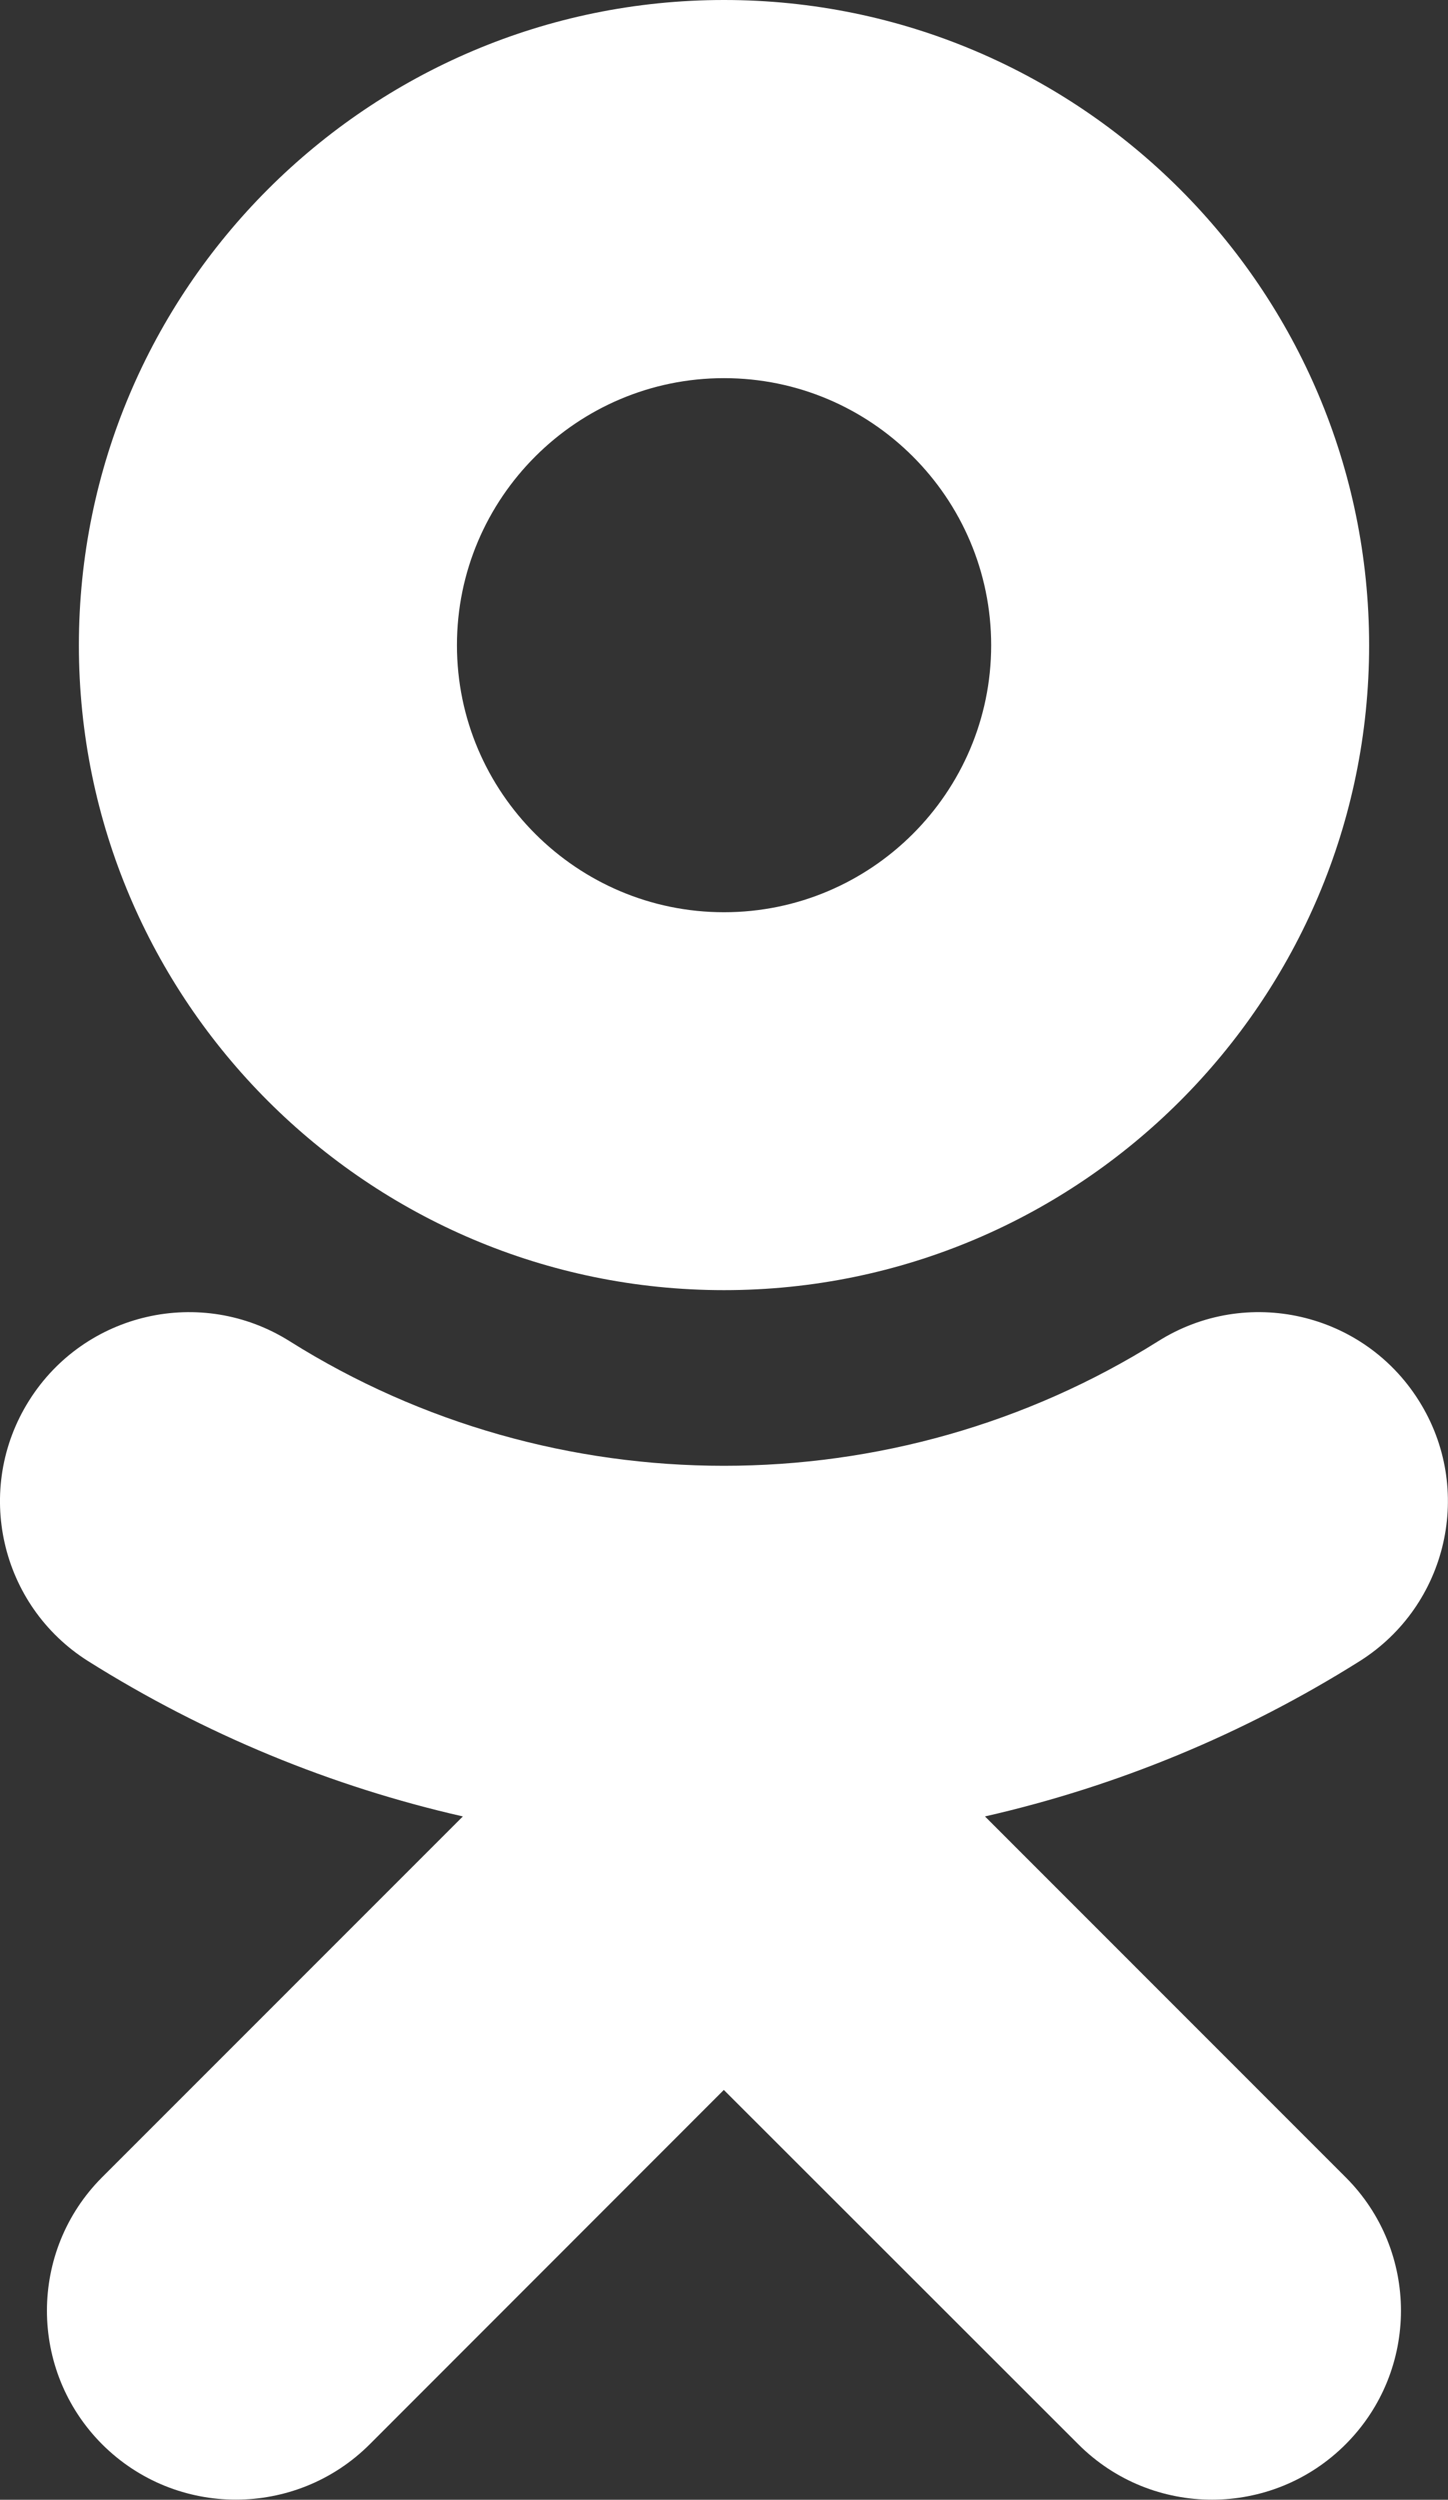 <?xml version="1.0" encoding="utf-8"?>
<!-- Generator: Adobe Illustrator 16.0.0, SVG Export Plug-In . SVG Version: 6.00 Build 0)  -->
<!DOCTYPE svg PUBLIC "-//W3C//DTD SVG 1.1//EN" "http://www.w3.org/Graphics/SVG/1.1/DTD/svg11.dtd">
<svg version="1.1" id="Layer_1" xmlns="http://www.w3.org/2000/svg" xmlns:xlink="http://www.w3.org/1999/xlink" x="0px" y="0px"
	 width="25.24px" height="43.57px" viewBox="0 0 25.24 43.57" enable-background="new 0 0 25.24 43.57" xml:space="preserve">
<rect x="0" y="0" width="25.24" height="43.57" fill="#333333" stroke="none"/>
<g>
	<g>
		<path fill="#FFFFFF" d="M12.62,22.487c6.203,0,11.245-5.042,11.245-11.241C23.864,5.044,18.822,0,12.62,0
			C6.419,0,1.375,5.044,1.375,11.247C1.375,17.446,6.419,22.487,12.62,22.487z M12.62,6.591c2.568,0,4.657,2.088,4.657,4.656
			c0,2.565-2.089,4.653-4.657,4.653c-2.564,0-4.655-2.088-4.655-4.653C7.964,8.679,10.056,6.591,12.62,6.591z"/>
		<path fill="#FFFFFF" d="M17.169,31.66c2.289-0.521,4.497-1.428,6.529-2.705c1.539-0.969,2.004-3.004,1.033-4.543
			c-0.969-1.541-3.002-2.005-4.543-1.035c-4.605,2.896-10.535,2.895-15.139,0c-1.542-0.97-3.574-0.505-4.542,1.035
			c-0.97,1.541-0.507,3.574,1.032,4.543c2.032,1.277,4.24,2.184,6.529,2.705l-6.286,6.287c-1.285,1.285-1.285,3.371,0,4.658
			c0.645,0.643,1.487,0.963,2.329,0.963c0.843,0,1.688-0.32,2.332-0.963l6.174-6.178l6.181,6.178c1.285,1.285,3.371,1.285,4.656,0
			c1.288-1.287,1.288-3.375,0-4.658L17.169,31.66z"/>
	</g>
</g>
</svg>
